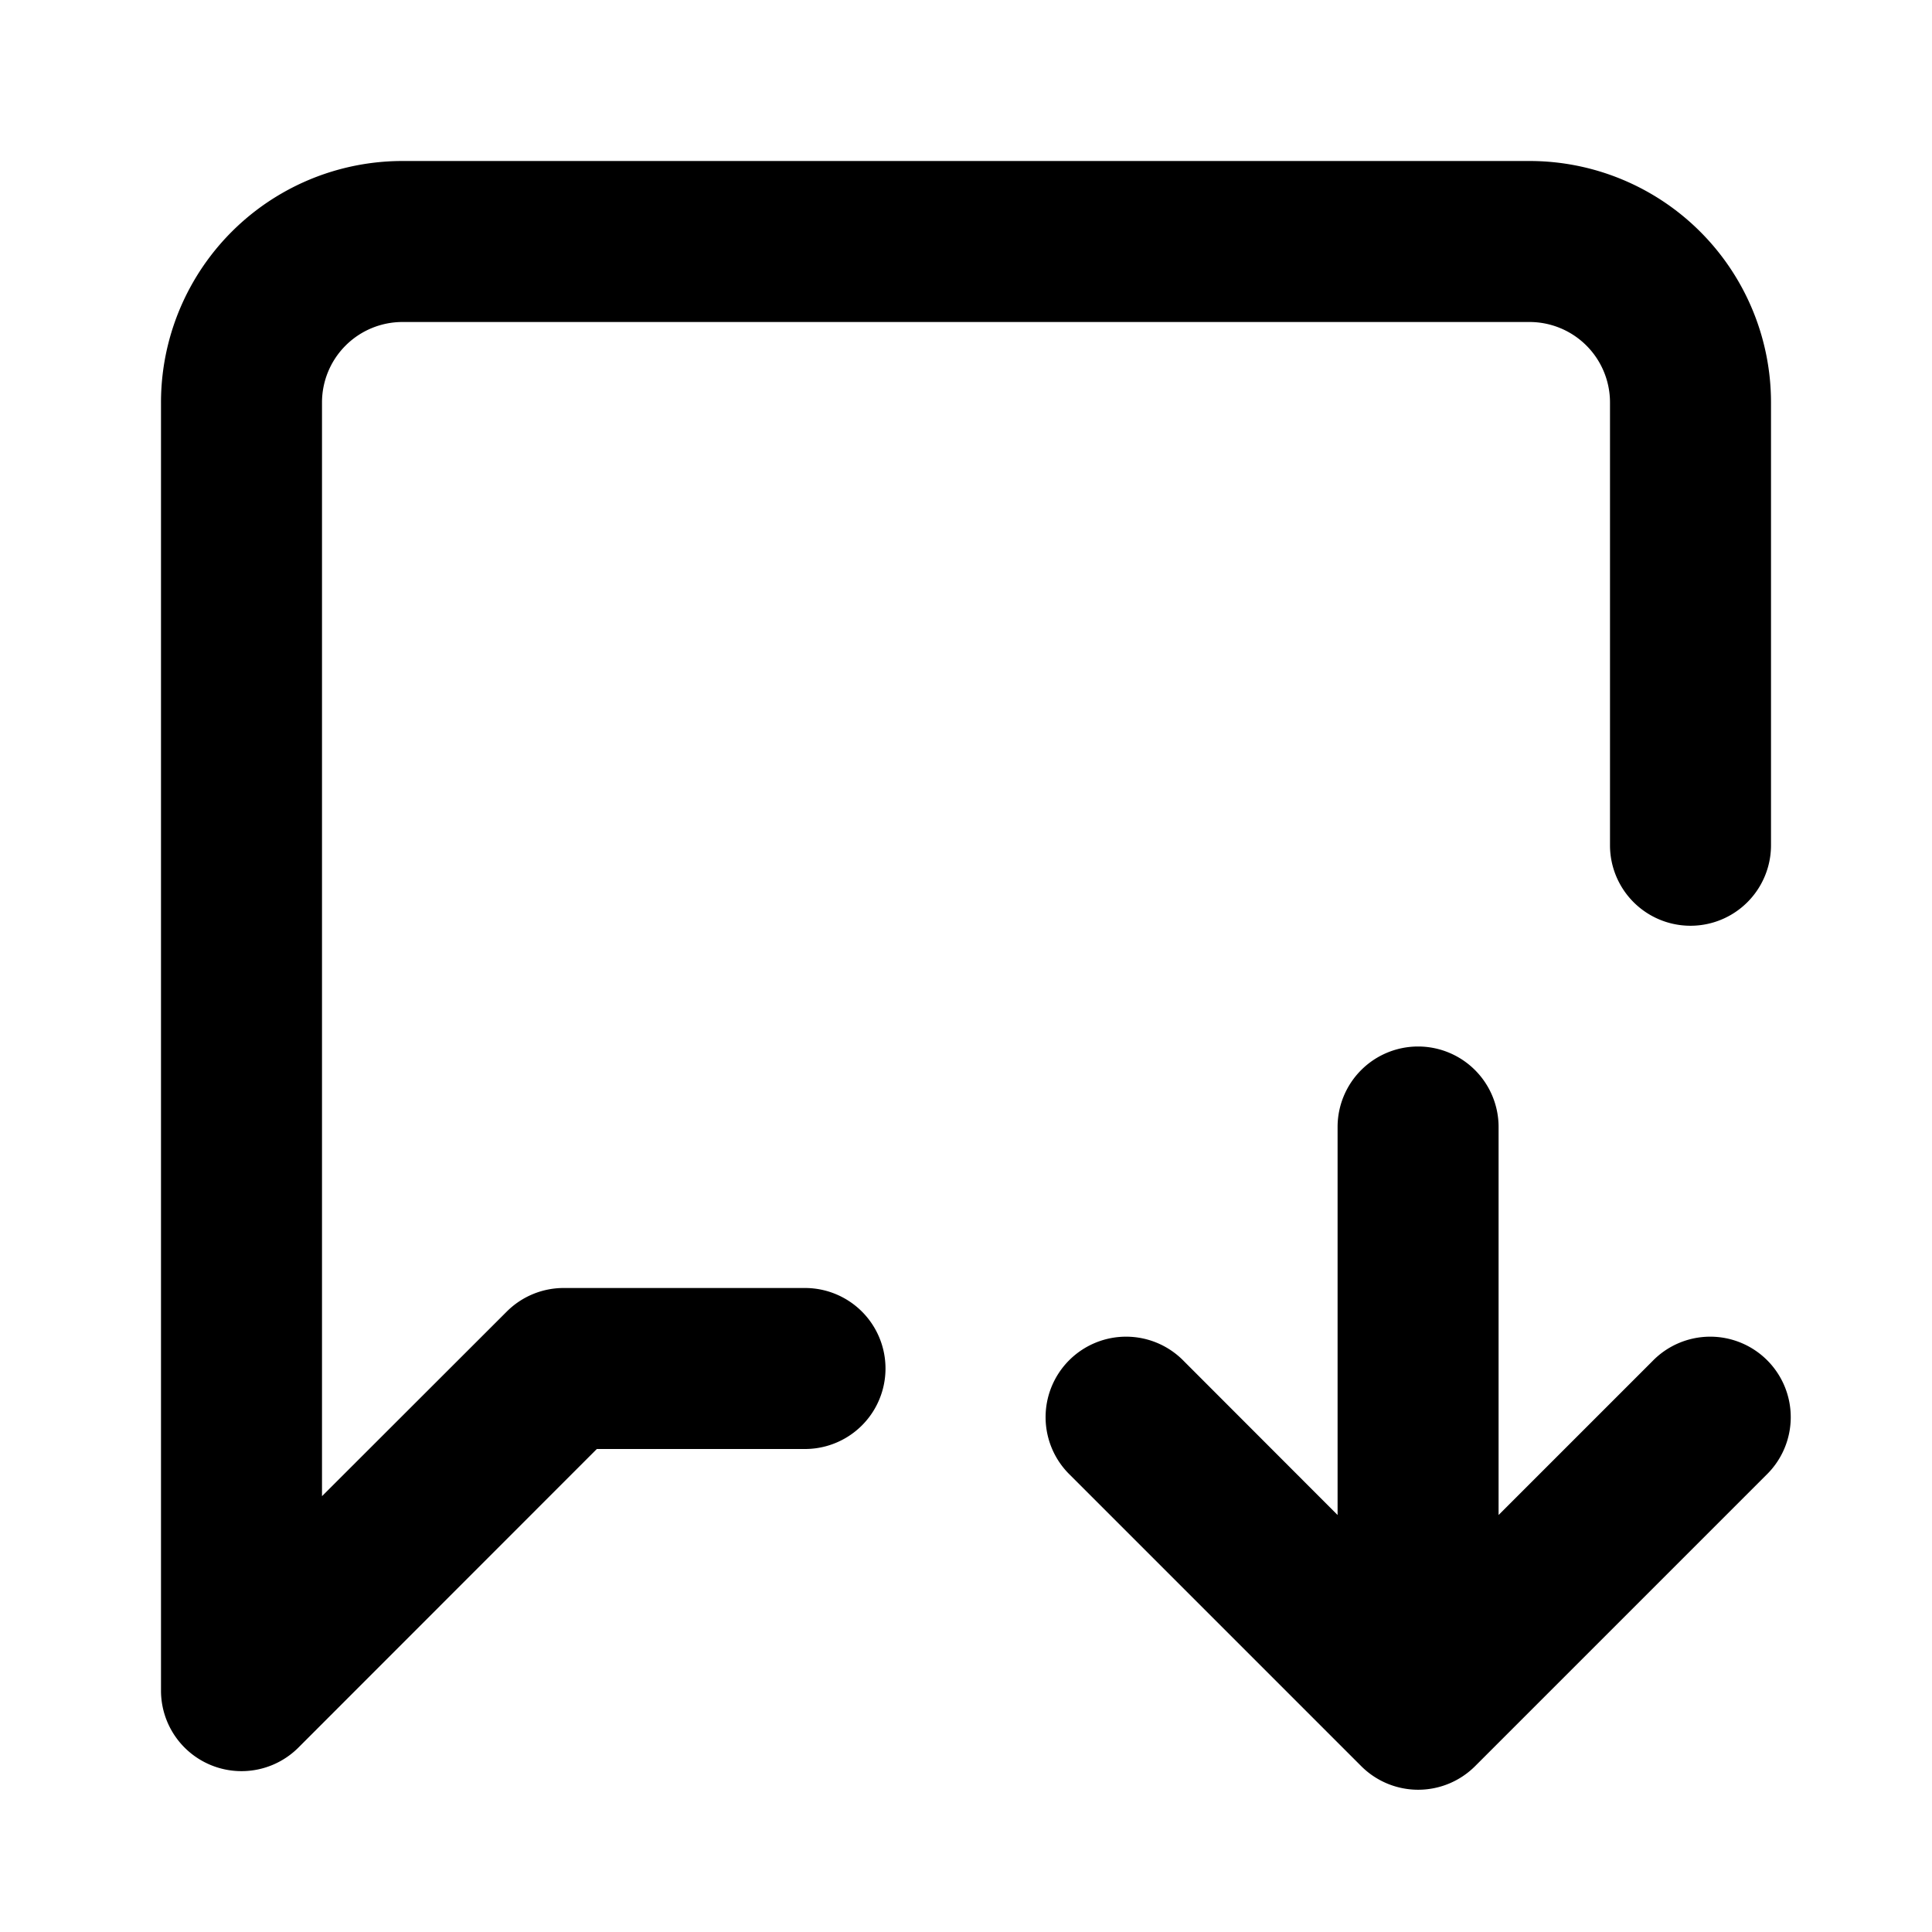 <svg xmlns="http://www.w3.org/2000/svg" width="12" height="12" fill="none" viewBox="0 0 12 12">
  <path fill="#000" fill-rule="evenodd" d="M2.5 2a.5.5 0 0 0-.5.5v6.793l1.147-1.146A.5.5 0 0 1 3.5 8H5a.5.5 0 1 1 0 1H3.707l-1.853 1.854A.5.5 0 0 1 1 10.501v-8A1.5 1.5 0 0 1 2.5 1h7A1.5 1.5 0 0 1 11 2.5v2.75a.5.5 0 1 1-1 0V2.5a.5.5 0 0 0-.5-.5h-7Zm6.308 4.5a.5.5 0 0 1 .5.5v2.41l.955-.955a.5.5 0 1 1 .707.707L9.162 10.97a.5.5 0 0 1-.707 0L6.647 9.162a.5.5 0 1 1 .707-.707l.954.955V7a.5.5 0 0 1 .5-.5Z" clip-rule="evenodd"/>
</svg>
